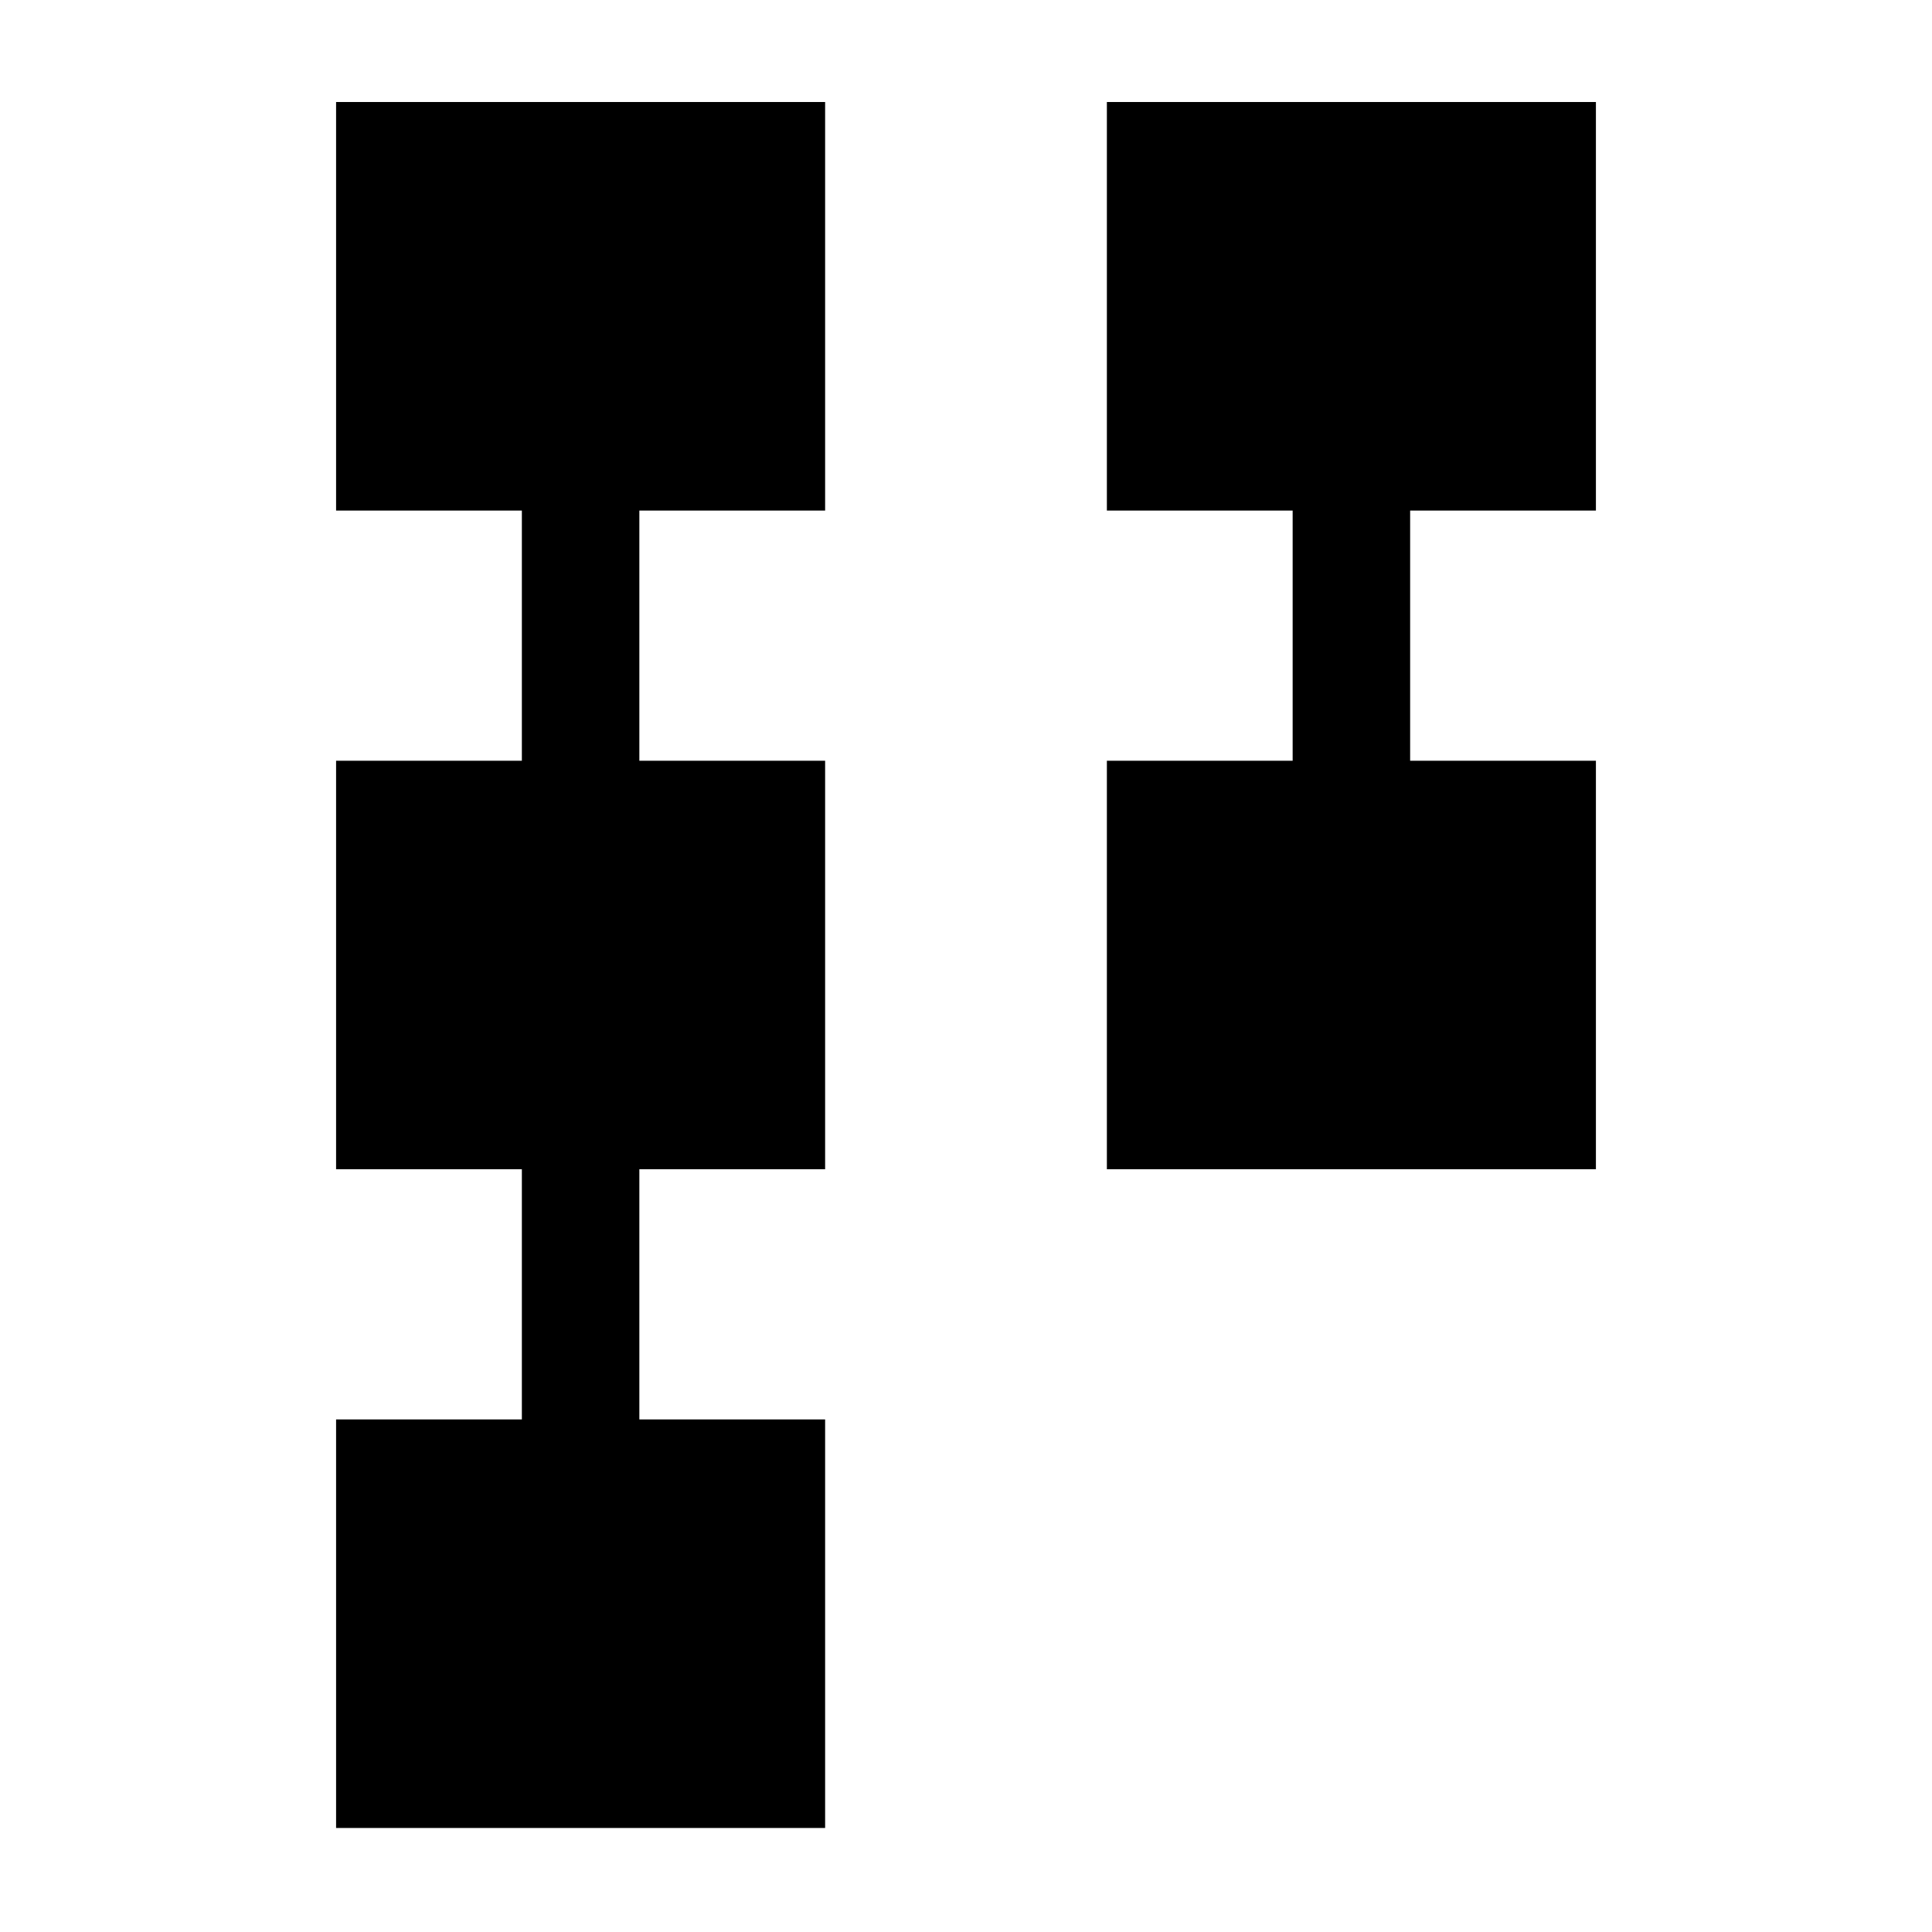 <svg xmlns="http://www.w3.org/2000/svg" height="48" viewBox="0 -960 960 960" width="48"><path d="M550-379v-203h92.31v-124.31H550v-203h243v203h-92.31V-582H793v203H550ZM167-51.69v-203h92.31V-379H167v-203h92.31v-124.31H167v-203h243v203h-92.31V-582H410v203h-92.31v124.31H410v203H167Z"/></svg>
